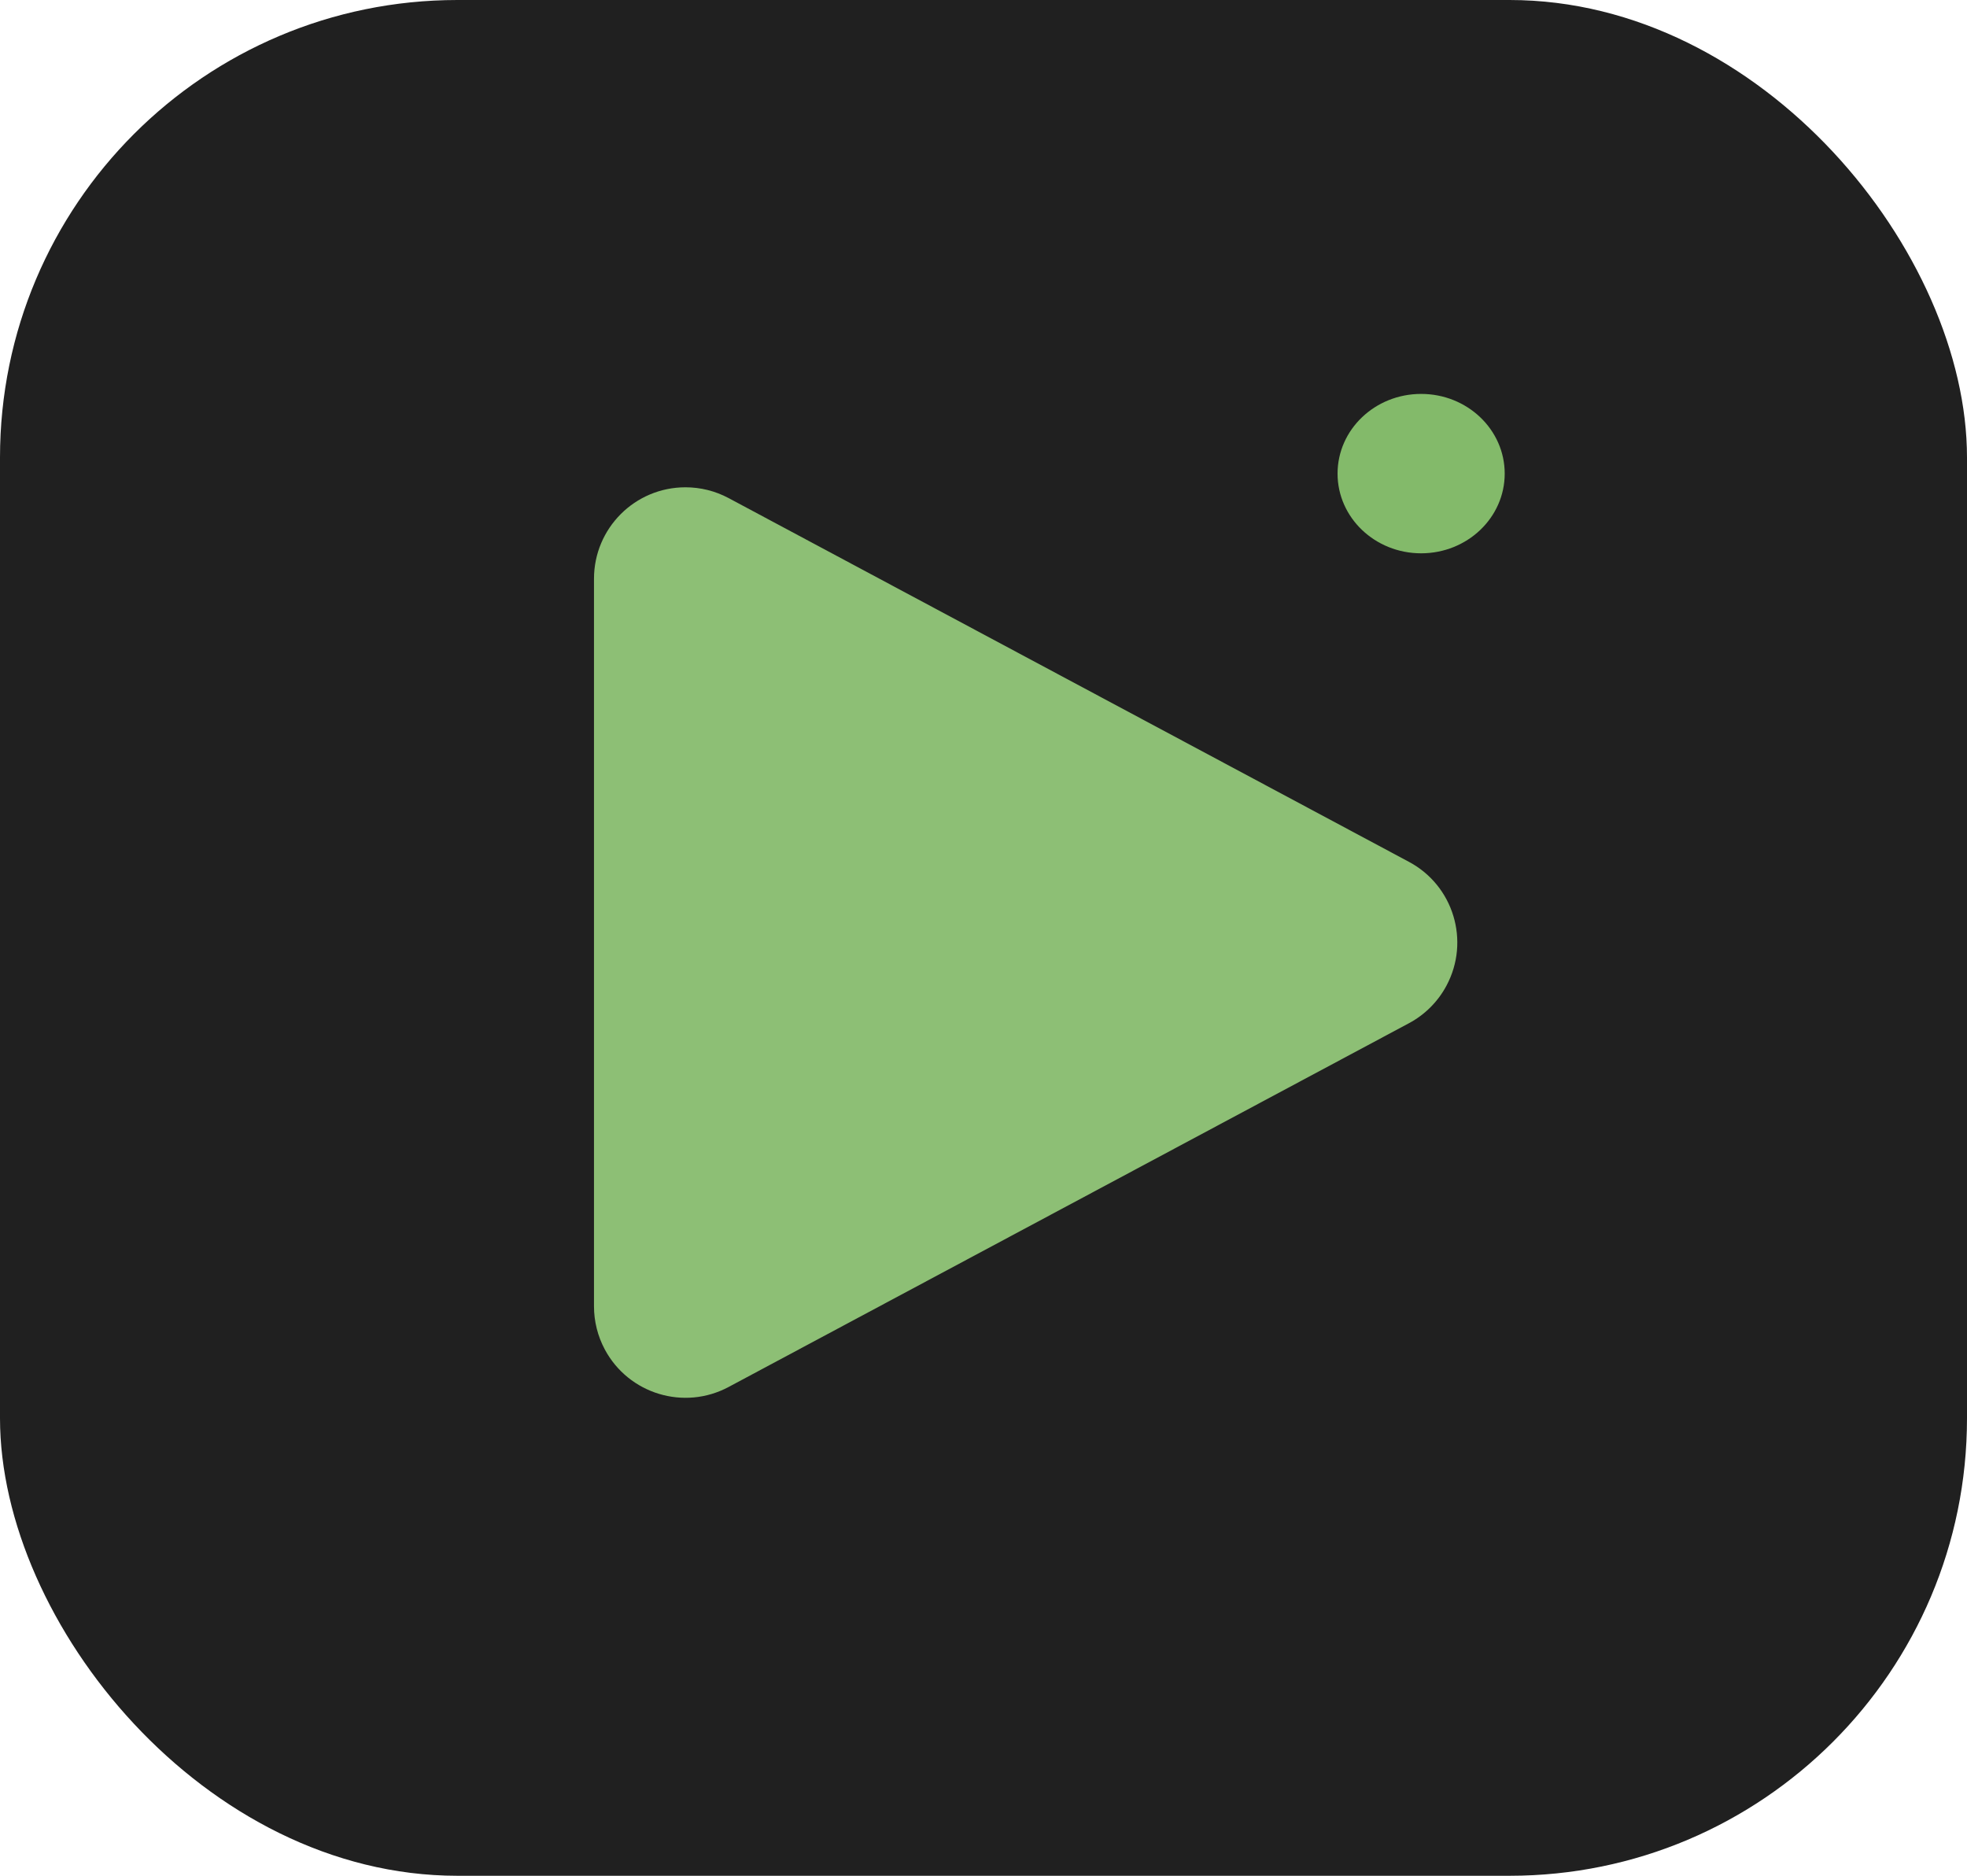 <svg xmlns="http://www.w3.org/2000/svg" xmlns:xlink="http://www.w3.org/1999/xlink" width="43" height="41" version="1.1" viewBox="0 0 43 41"><title>video-green-dark</title><desc>Created with Sketch.</desc><g id="Page-1" fill="none" fill-rule="evenodd" stroke="none" stroke-width="1"><g id="video-green-dark"><rect id="Rectangle" width="43" height="41" x="0" y="0" fill="#202020" rx="10"/><ellipse id="Oval" cx="31.067" cy="10.352" fill="#83BA6A" rx="1.827" ry="1.742"/><path id="Triangle" fill="#8DBF75" d="M25.306,13.344 L33.257,28.217 L33.257,28.217 C33.778,29.191 33.41,30.403 32.436,30.924 C32.146,31.079 31.822,31.16 31.493,31.16 L15.592,31.16 L15.592,31.16 C14.487,31.16 13.592,30.265 13.592,29.16 C13.592,28.831 13.673,28.507 13.828,28.217 L21.779,13.344 L21.779,13.344 C22.299,12.37 23.511,12.003 24.485,12.524 C24.834,12.71 25.12,12.996 25.306,13.344 Z" transform="translate(23.543, 20.602) rotate(90) translate(-23.543, -20.602)"/></g></g></svg>